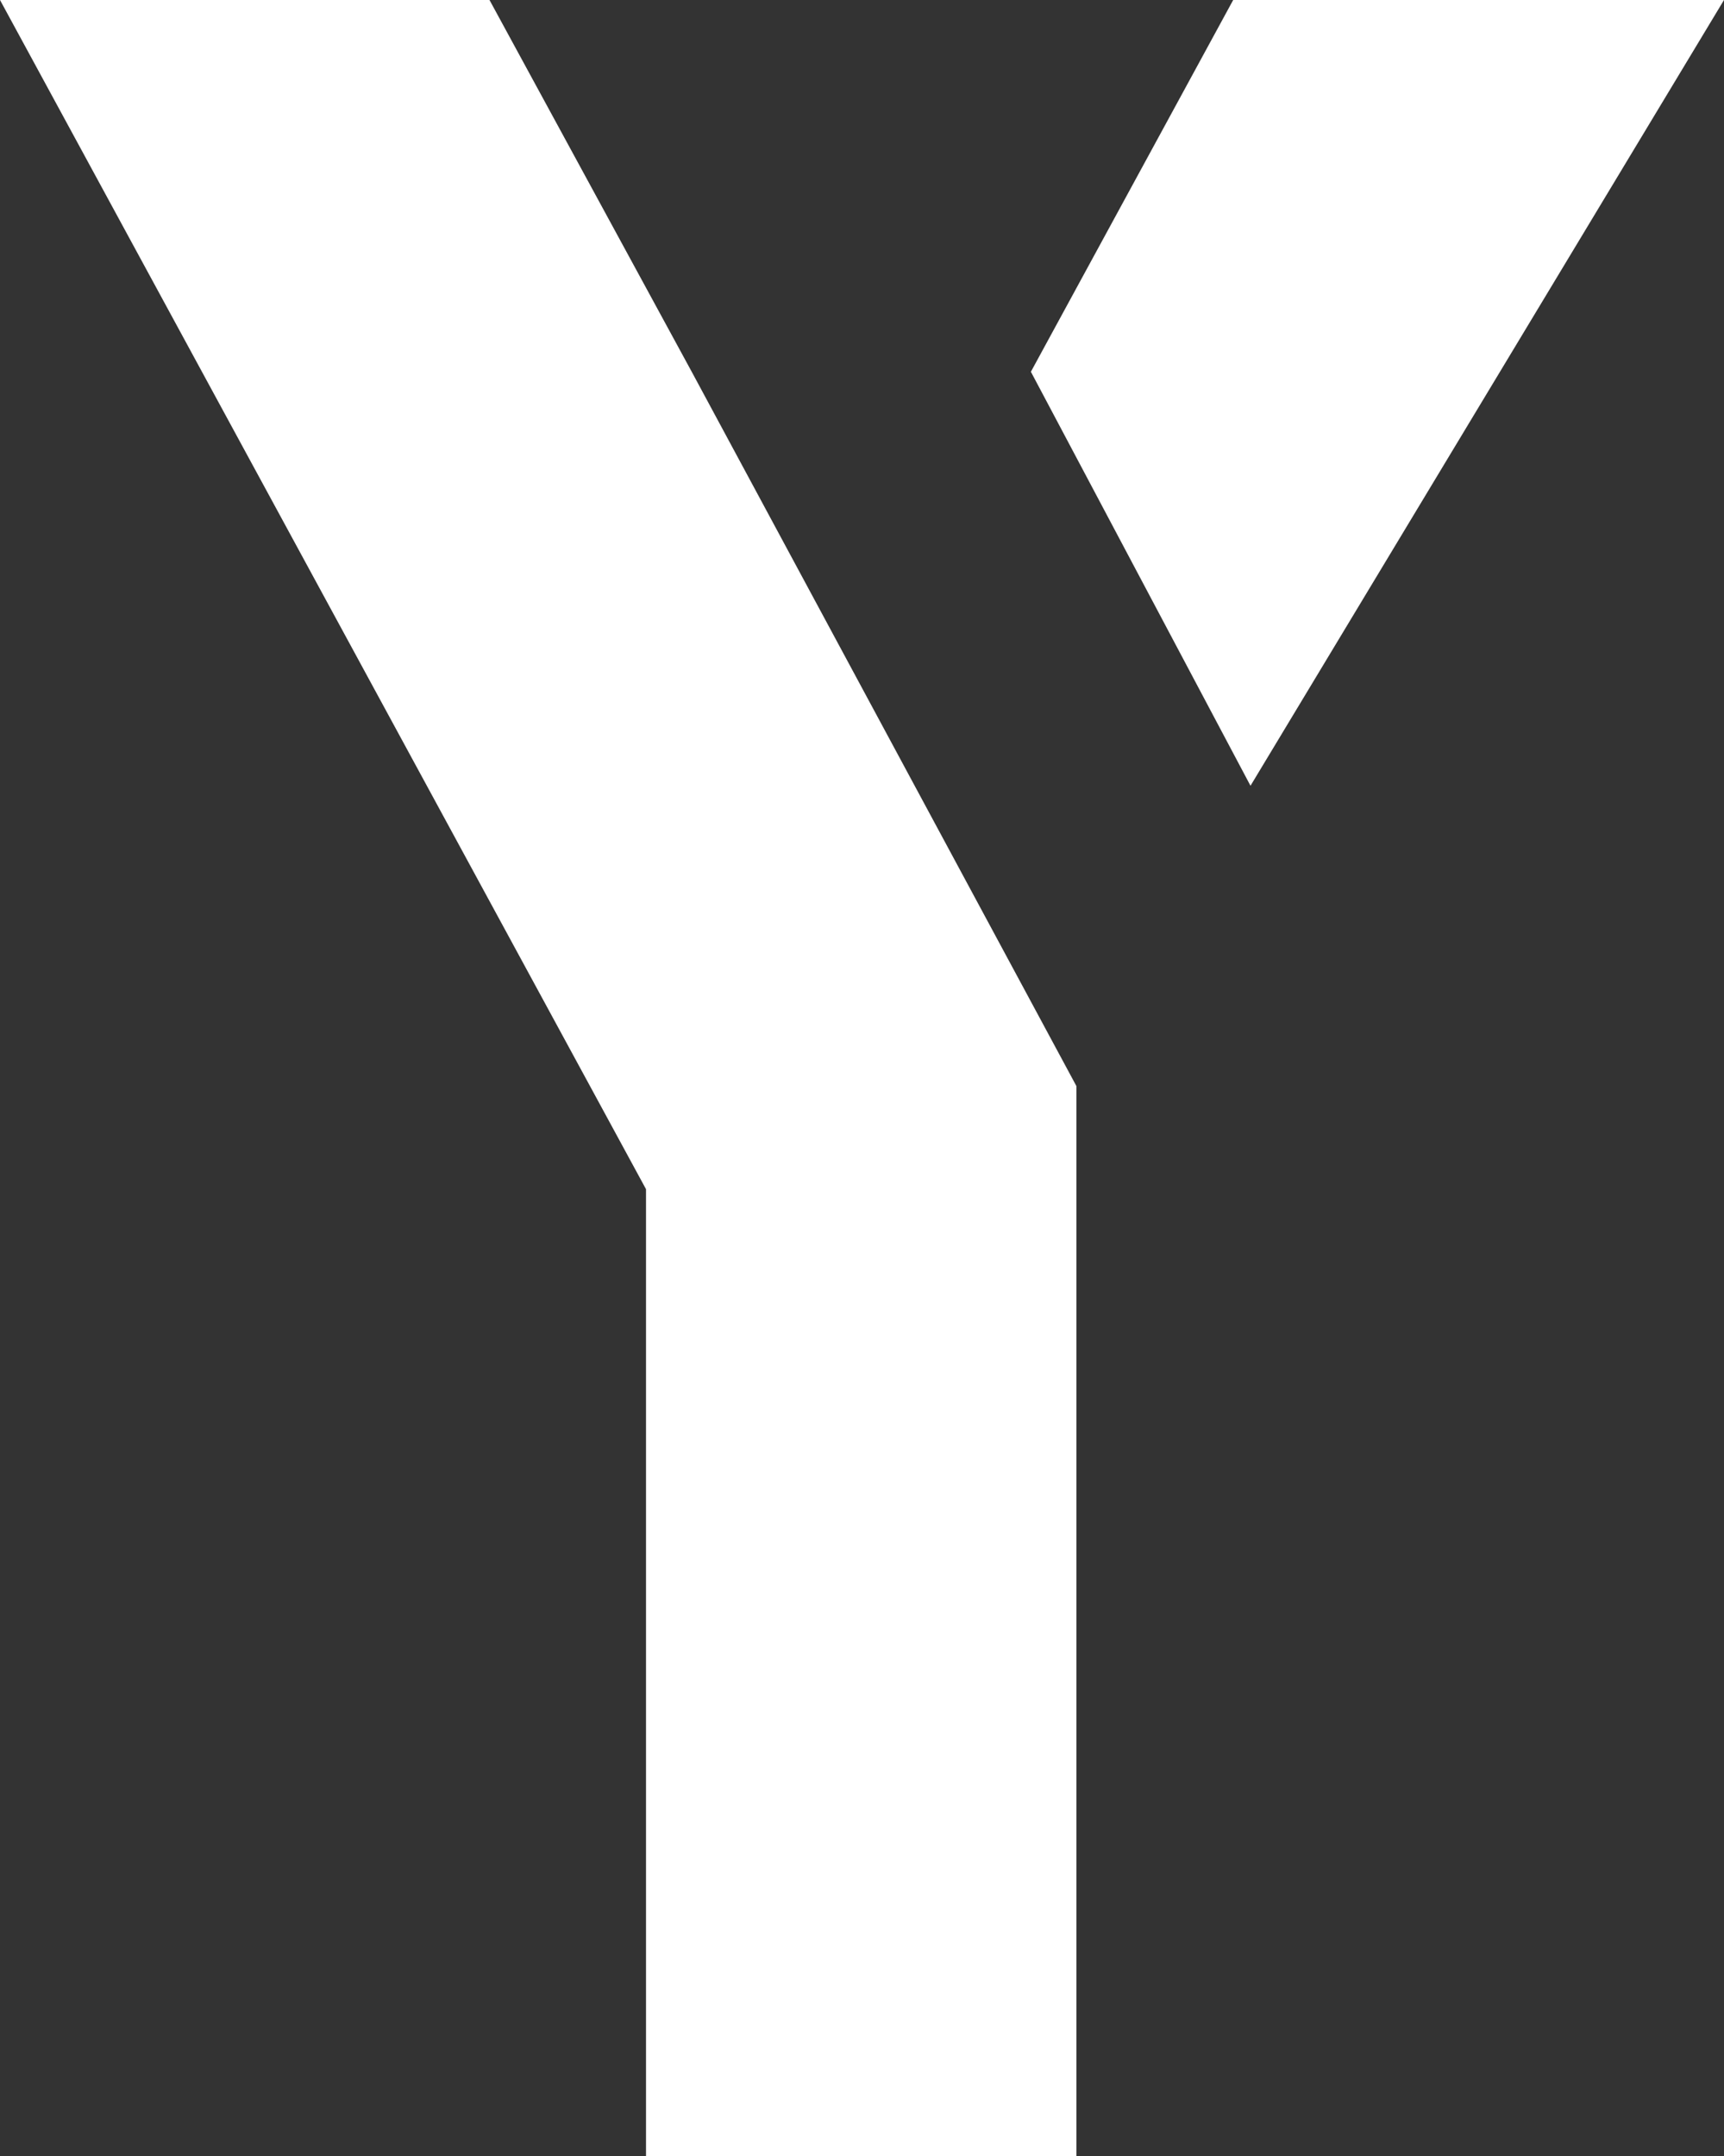 <svg id="Group_4" data-name="Group 4" xmlns="http://www.w3.org/2000/svg" width="35.248" height="44.08" viewBox="0 0 35.248 44.08">
  <rect x="0" y="0" width="35.248" height="44.08" fill="#333333" stroke="none"/>
  <path id="Path_12" data-name="Path 12" d="M380.119,400.709l9.681-16.063H379.765l-4.136,7.6Z" transform="translate(-354.552 -384.646)" fill="#fff"/>
  <path id="Path_13" data-name="Path 13" d="M368.939,392.269l-4.147-7.623H354.784l13.208,24.31v19.771h8.8V406.849Z" transform="translate(-354.784 -384.646)" fill="#fff"/>
</svg>
